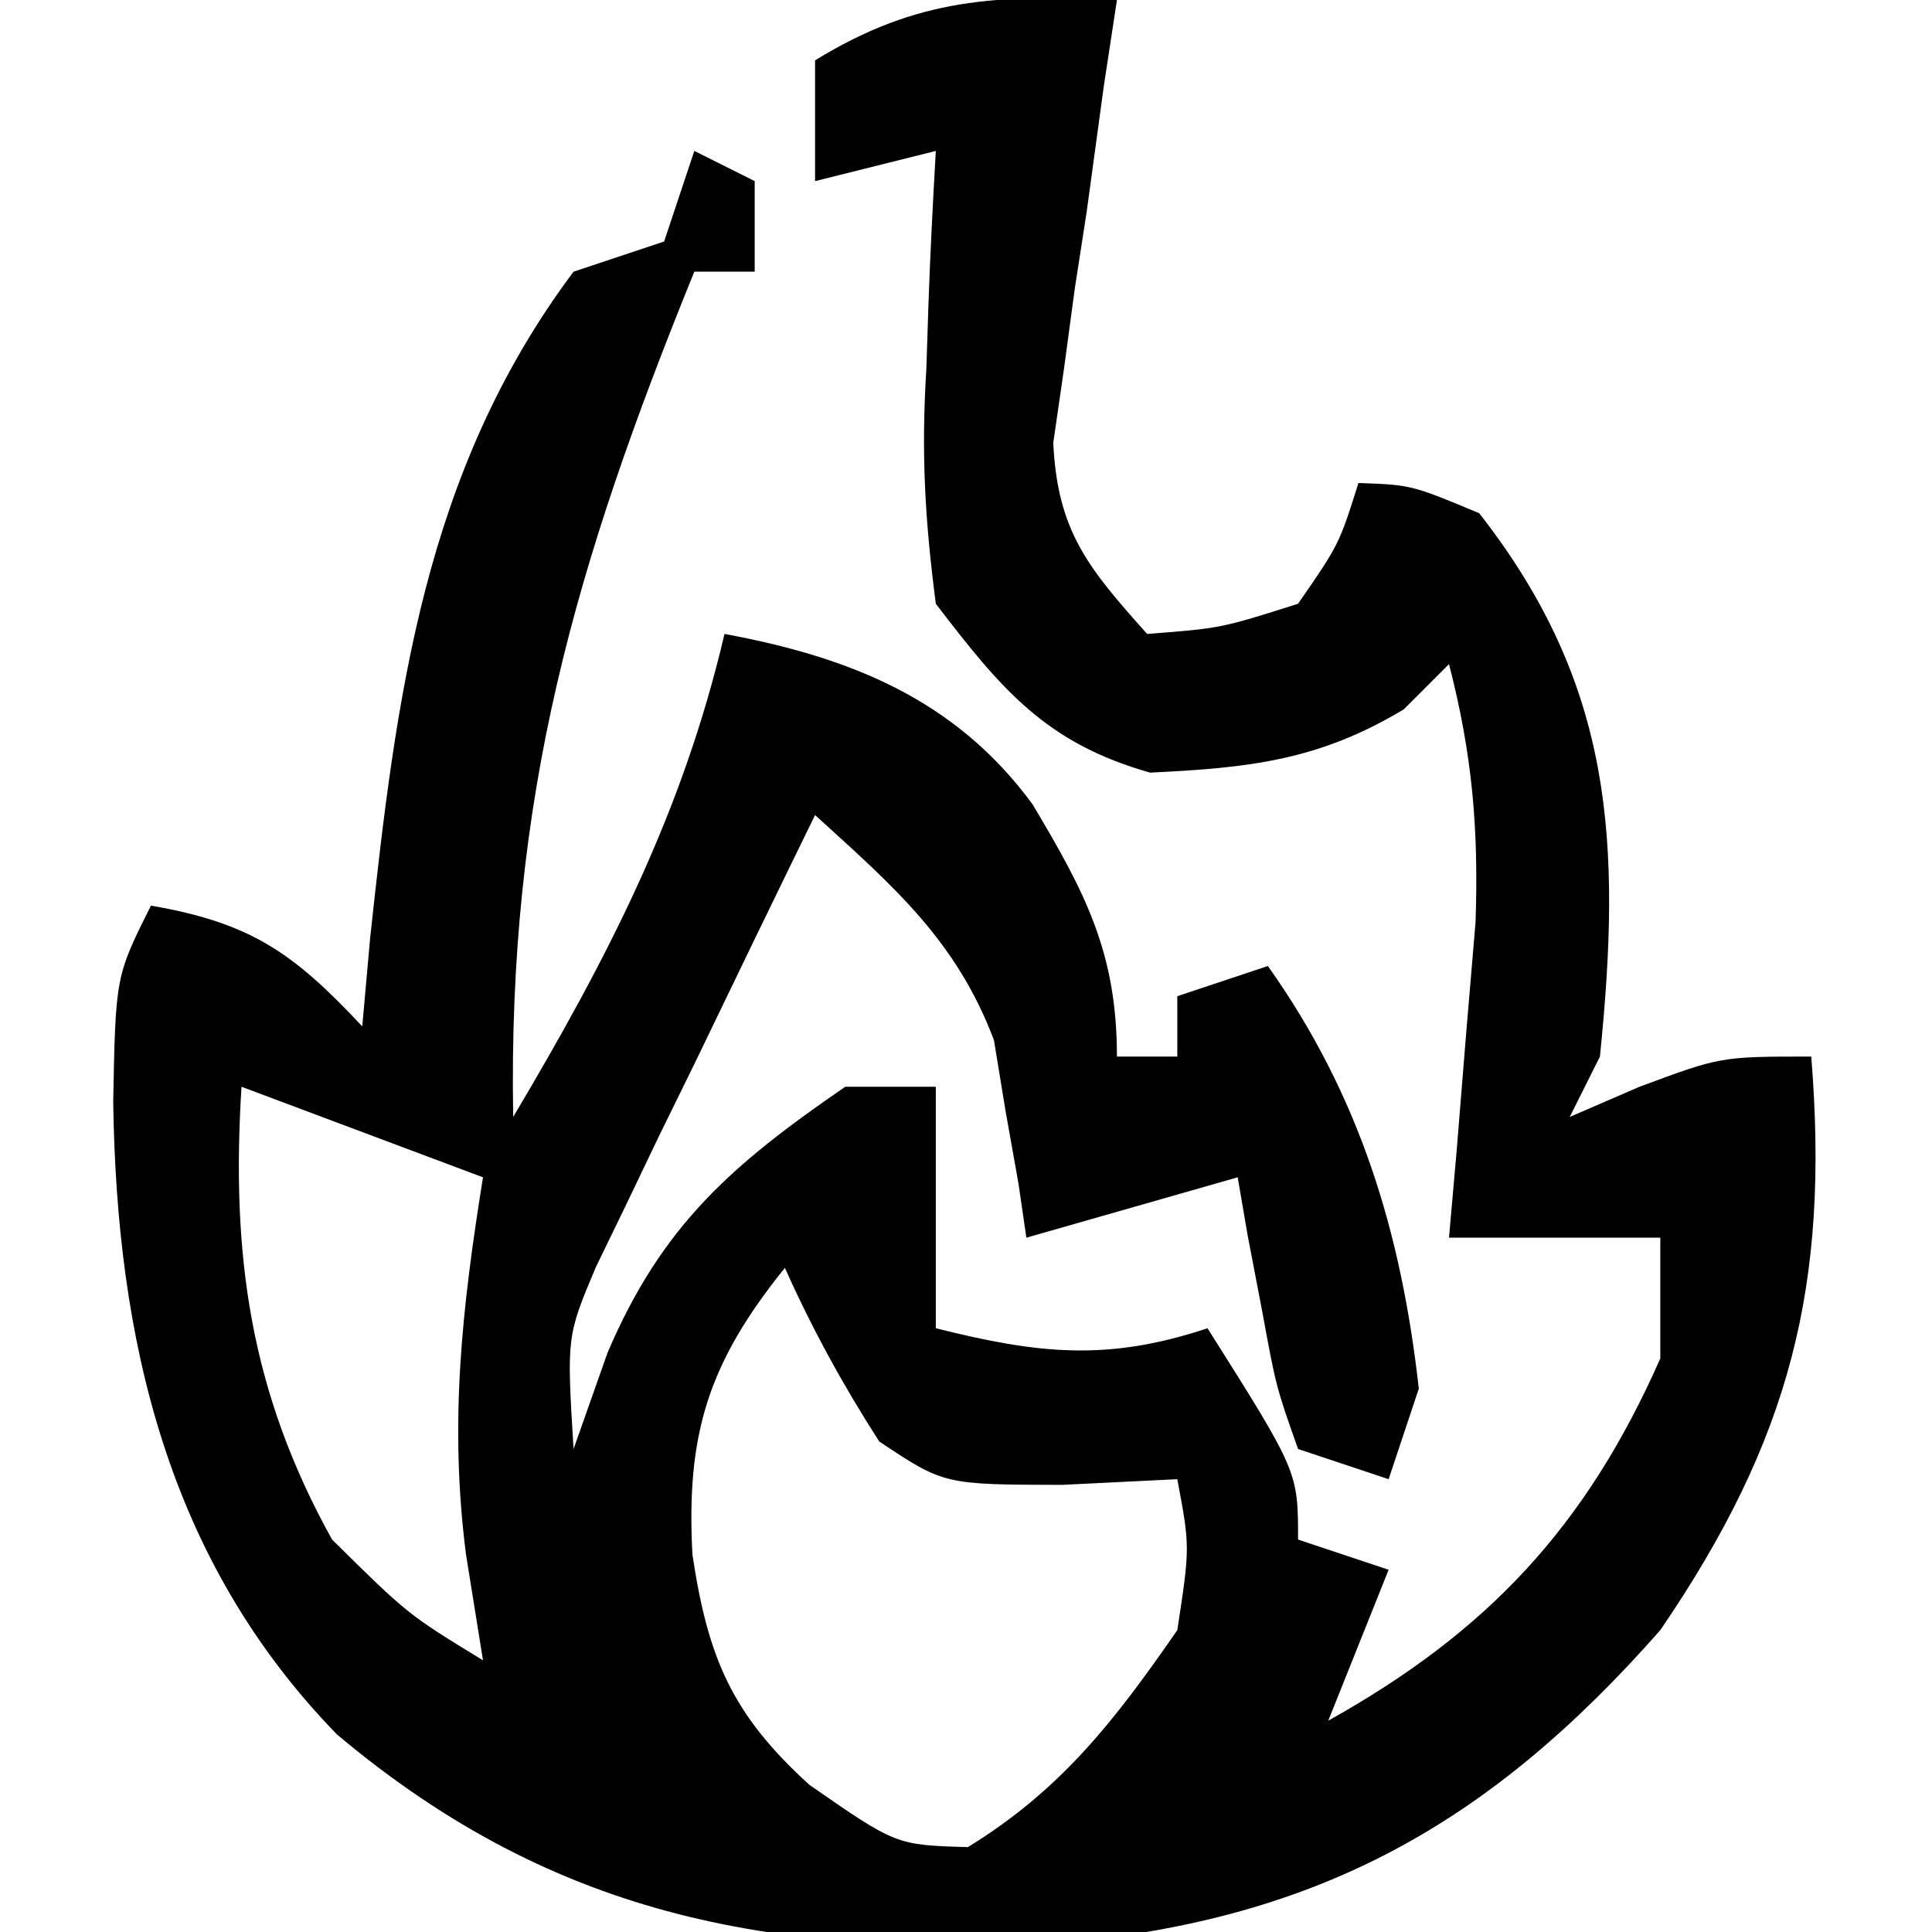 <?xml version="1.0" encoding="UTF-8"?>
<svg version="1.1" xmlns="http://www.w3.org/2000/svg" width="64" height="64">
<path d="M0 0 C-0.144 0.949 -0.289 1.897 -0.438 2.875 C-0.625 4.25 -0.813 5.625 -1 7 C-1.13 7.842 -1.26 8.684 -1.395 9.551 C-1.512 10.421 -1.629 11.291 -1.75 12.188 C-1.869 13.006 -1.987 13.825 -2.109 14.668 C-1.971 17.62 -0.934 18.832 1 21 C3.445 20.812 3.445 20.812 6 20 C7.36 18.032 7.36 18.032 8 16 C9.75 16.062 9.75 16.062 12 17 C16.457 22.696 16.717 27.912 16 35 C15.505 35.99 15.505 35.99 15 37 C15.763 36.67 16.526 36.34 17.312 36 C20 35 20 35 23 35 C23.611 42.571 22.308 47.69 18 54 C12.368 60.401 6.723 63.557 -1.711 64.348 C-11.11 64.822 -18.454 63.659 -25.832 57.461 C-31.46 51.682 -33.136 44.382 -33.25 36.5 C-33.171 32.342 -33.171 32.342 -32 30 C-28.683 30.572 -27.274 31.57 -25 34 C-24.87 32.55 -24.87 32.55 -24.738 31.07 C-23.878 23.102 -22.966 15.631 -18 9 C-17.01 8.67 -16.02 8.34 -15 8 C-14.67 7.01 -14.34 6.02 -14 5 C-13.34 5.33 -12.68 5.66 -12 6 C-12 6.99 -12 7.98 -12 9 C-12.66 9 -13.32 9 -14 9 C-17.958 18.742 -20.185 26.394 -20 37 C-16.885 31.757 -14.393 26.953 -13 21 C-8.856 21.767 -5.349 23.158 -2.793 26.648 C-1.049 29.57 0 31.559 0 35 C0.66 35 1.32 35 2 35 C2 34.34 2 33.68 2 33 C2.99 32.67 3.98 32.34 5 32 C8.043 36.288 9.417 40.812 10 46 C9.67 46.99 9.34 47.98 9 49 C8.01 48.67 7.02 48.34 6 48 C5.27 45.934 5.27 45.934 4.812 43.438 C4.575 42.198 4.575 42.198 4.332 40.934 C4.222 40.296 4.113 39.657 4 39 C1.69 39.66 -0.62 40.32 -3 41 C-3.086 40.408 -3.173 39.817 -3.262 39.207 C-3.402 38.417 -3.543 37.627 -3.688 36.812 C-3.815 36.035 -3.943 35.258 -4.074 34.457 C-5.321 31.147 -7.414 29.352 -10 27 C-11.343 29.746 -12.674 32.496 -14 35.25 C-14.382 36.027 -14.763 36.805 -15.156 37.605 C-15.517 38.36 -15.878 39.114 -16.25 39.891 C-16.753 40.928 -16.753 40.928 -17.266 41.985 C-18.228 44.269 -18.228 44.269 -18 48 C-17.629 46.948 -17.258 45.896 -16.875 44.812 C-15.073 40.591 -12.764 38.588 -9 36 C-8.01 36 -7.02 36 -6 36 C-6 38.64 -6 41.28 -6 44 C-2.622 44.845 -0.325 45.108 3 44 C6 48.75 6 48.75 6 51 C6.99 51.33 7.98 51.66 9 52 C8.34 53.65 7.68 55.3 7 57 C12.271 54.058 15.537 50.579 18 45 C18 43.68 18 42.36 18 41 C15.69 41 13.38 41 11 41 C11.084 40.047 11.168 39.095 11.254 38.113 C11.356 36.859 11.458 35.605 11.562 34.312 C11.667 33.071 11.771 31.83 11.879 30.551 C11.985 27.442 11.772 24.992 11 22 C10.505 22.495 10.01 22.99 9.5 23.5 C6.672 25.197 4.366 25.438 1.098 25.594 C-2.369 24.613 -3.836 22.824 -6 20 C-6.368 17.161 -6.486 14.982 -6.312 12.188 C-6.29 11.495 -6.267 10.802 -6.244 10.088 C-6.186 8.391 -6.096 6.695 -6 5 C-7.32 5.33 -8.64 5.66 -10 6 C-10 4.68 -10 3.36 -10 2 C-6.598 -0.094 -3.947 -0.179 0 0 Z M-29 36 C-29.346 41.542 -28.73 46.083 -26 51 C-23.489 53.48 -23.489 53.48 -21 55 C-21.278 53.267 -21.278 53.267 -21.562 51.5 C-22.124 47.136 -21.696 43.333 -21 39 C-23.64 38.01 -26.28 37.02 -29 36 Z M-11 42 C-13.55 45.161 -14.275 47.526 -14.062 51.5 C-13.548 54.921 -12.758 56.789 -10.188 59.125 C-7.316 61.119 -7.316 61.119 -4.938 61.188 C-1.839 59.288 -0.056 56.97 2 54 C2.421 51.246 2.421 51.246 2 49 C0.742 49.062 -0.516 49.124 -1.812 49.188 C-5.729 49.181 -5.729 49.181 -7.875 47.75 C-9.073 45.886 -10.094 44.022 -11 42 Z " fill="#000000" transform="translate(37,0)"/>
</svg>
